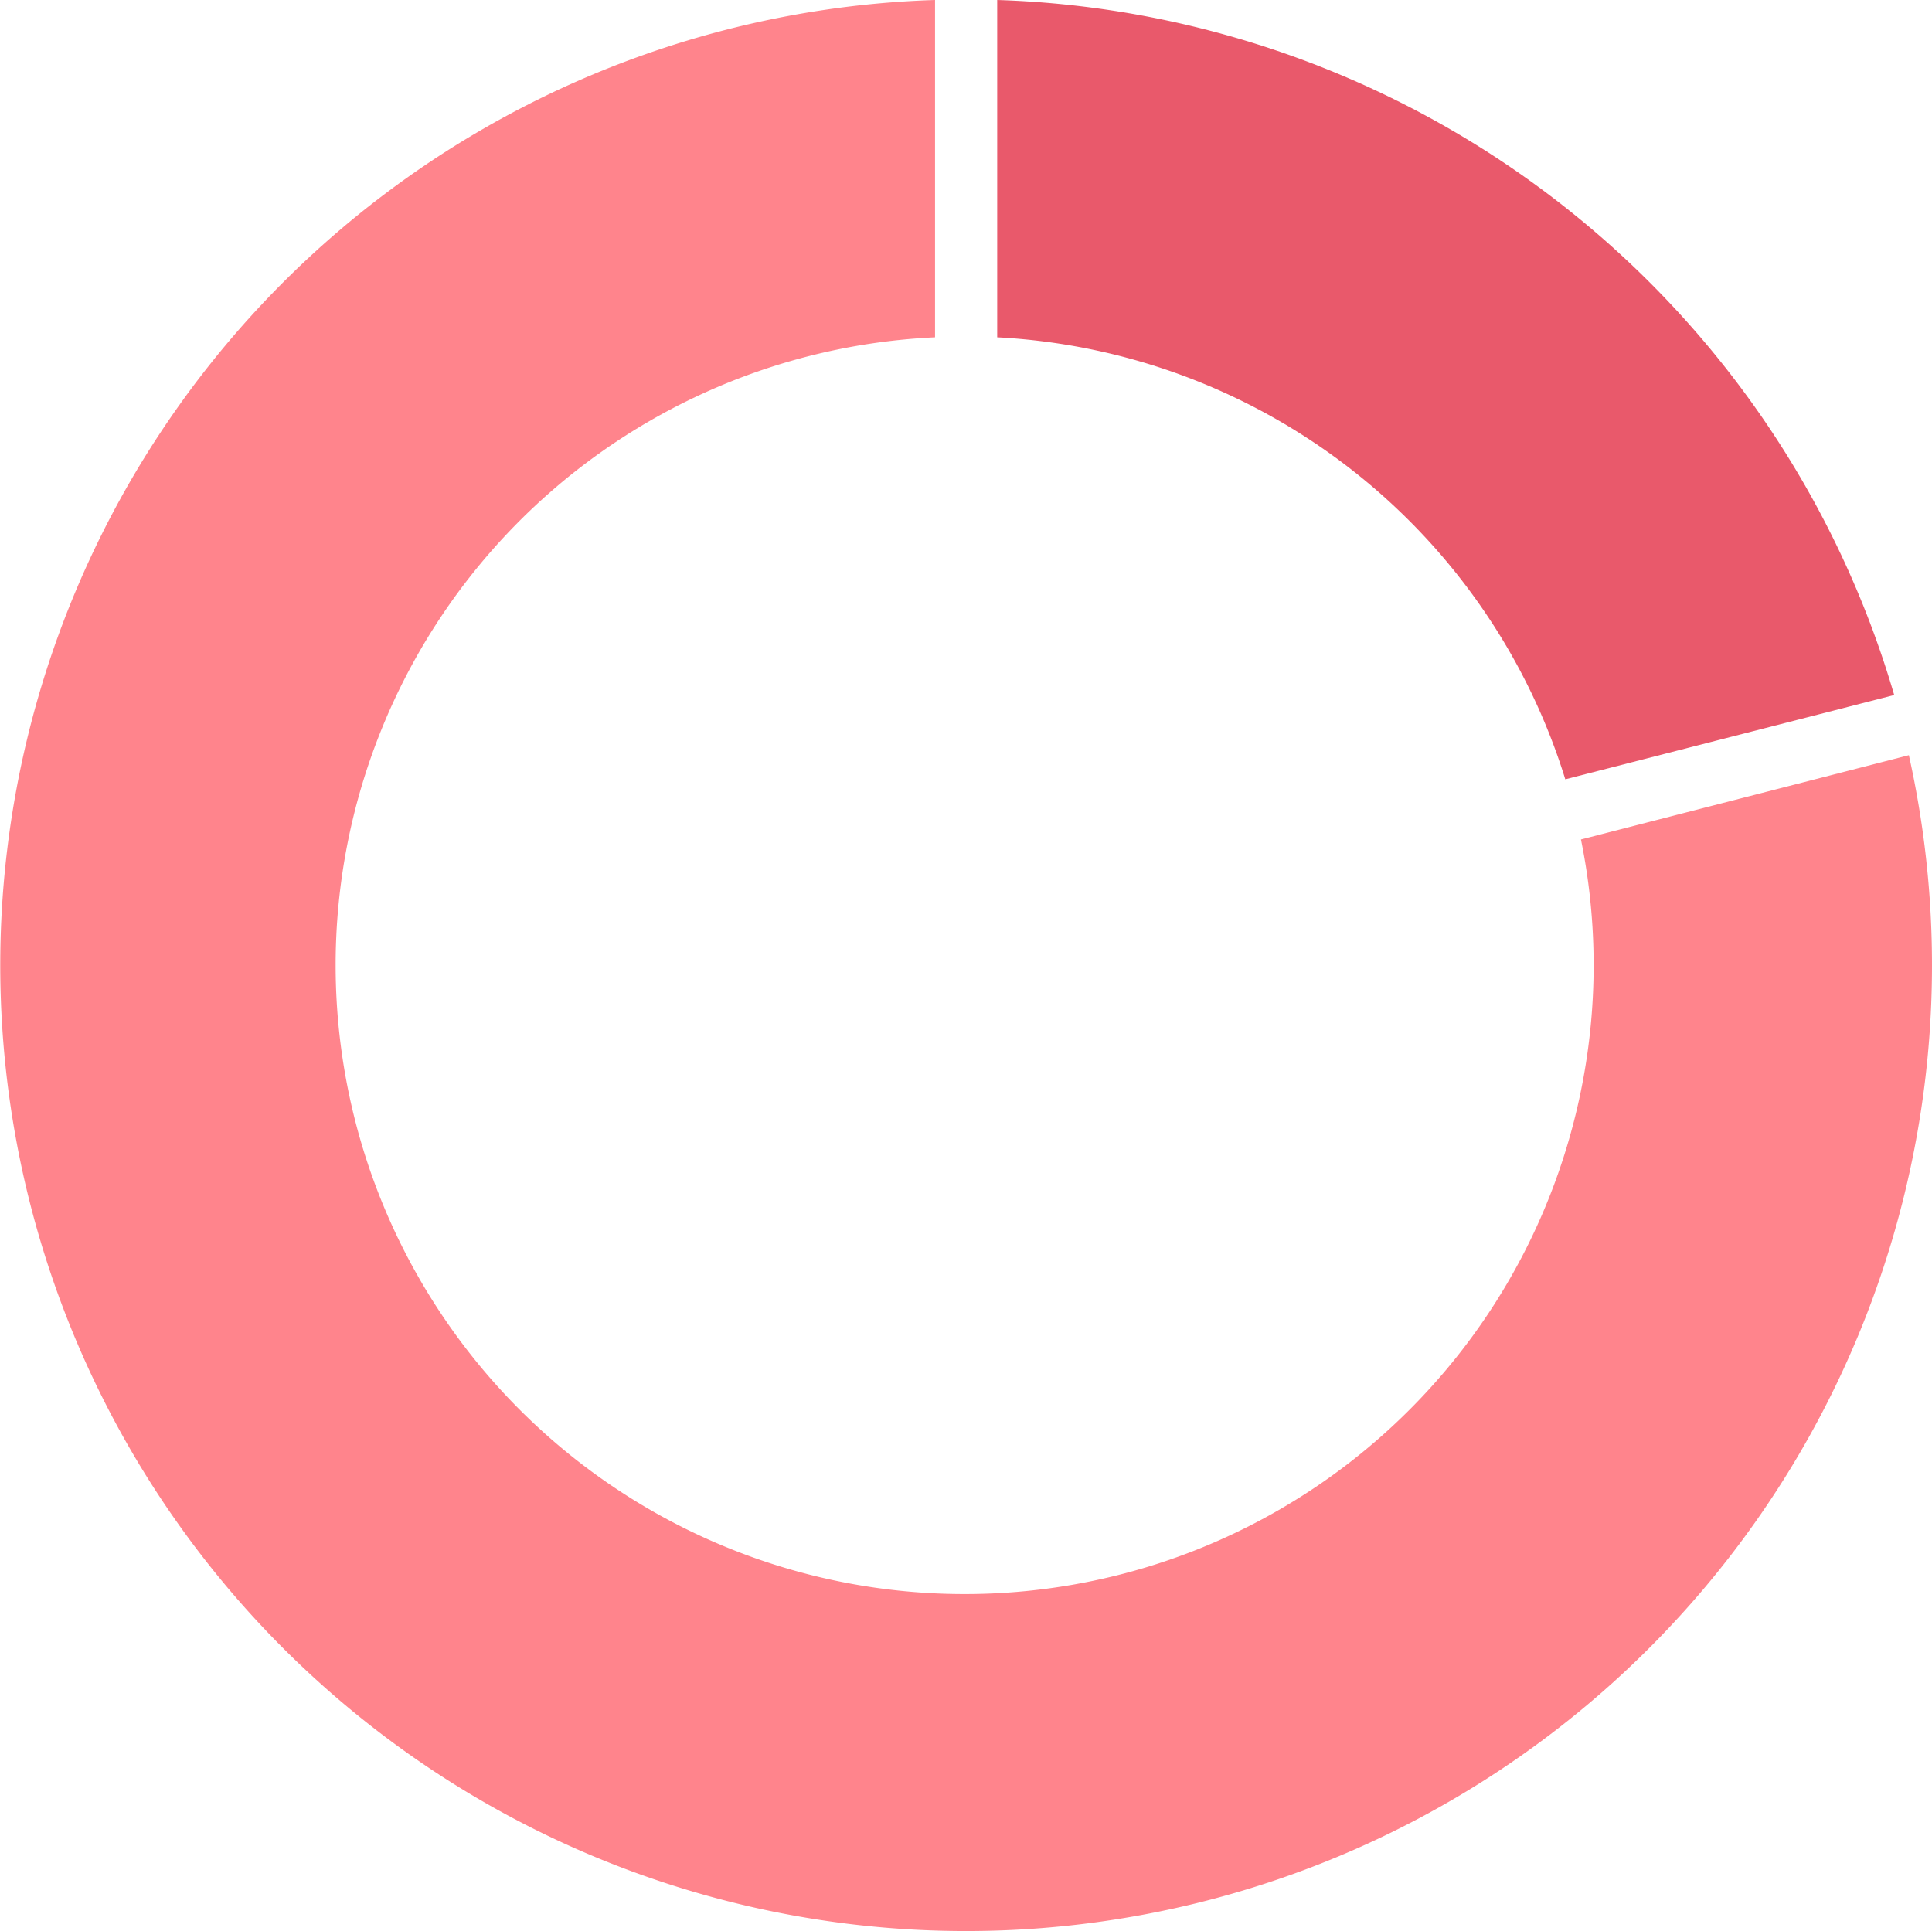 <svg viewBox="0 0 77.71 77.69" xmlns="http://www.w3.org/2000/svg"><g transform="translate(-.81 -.29)"><path d="m77.59 30.67-13.19 3.39a25.3 25.3 0 1 1 -50.09 5.06 25.28 25.28 0 0 1 24.11-25.26v-13.57a38.85 38.85 0 1 0 39.17 30.38z" fill="#ff848c"/><path d="m77 28.25-13.23 3.39a25.3 25.3 0 0 0 -22.85-17.78v-13.57a38.88 38.88 0 0 1 36.08 27.96z" fill="#e9596b"/></g></svg>